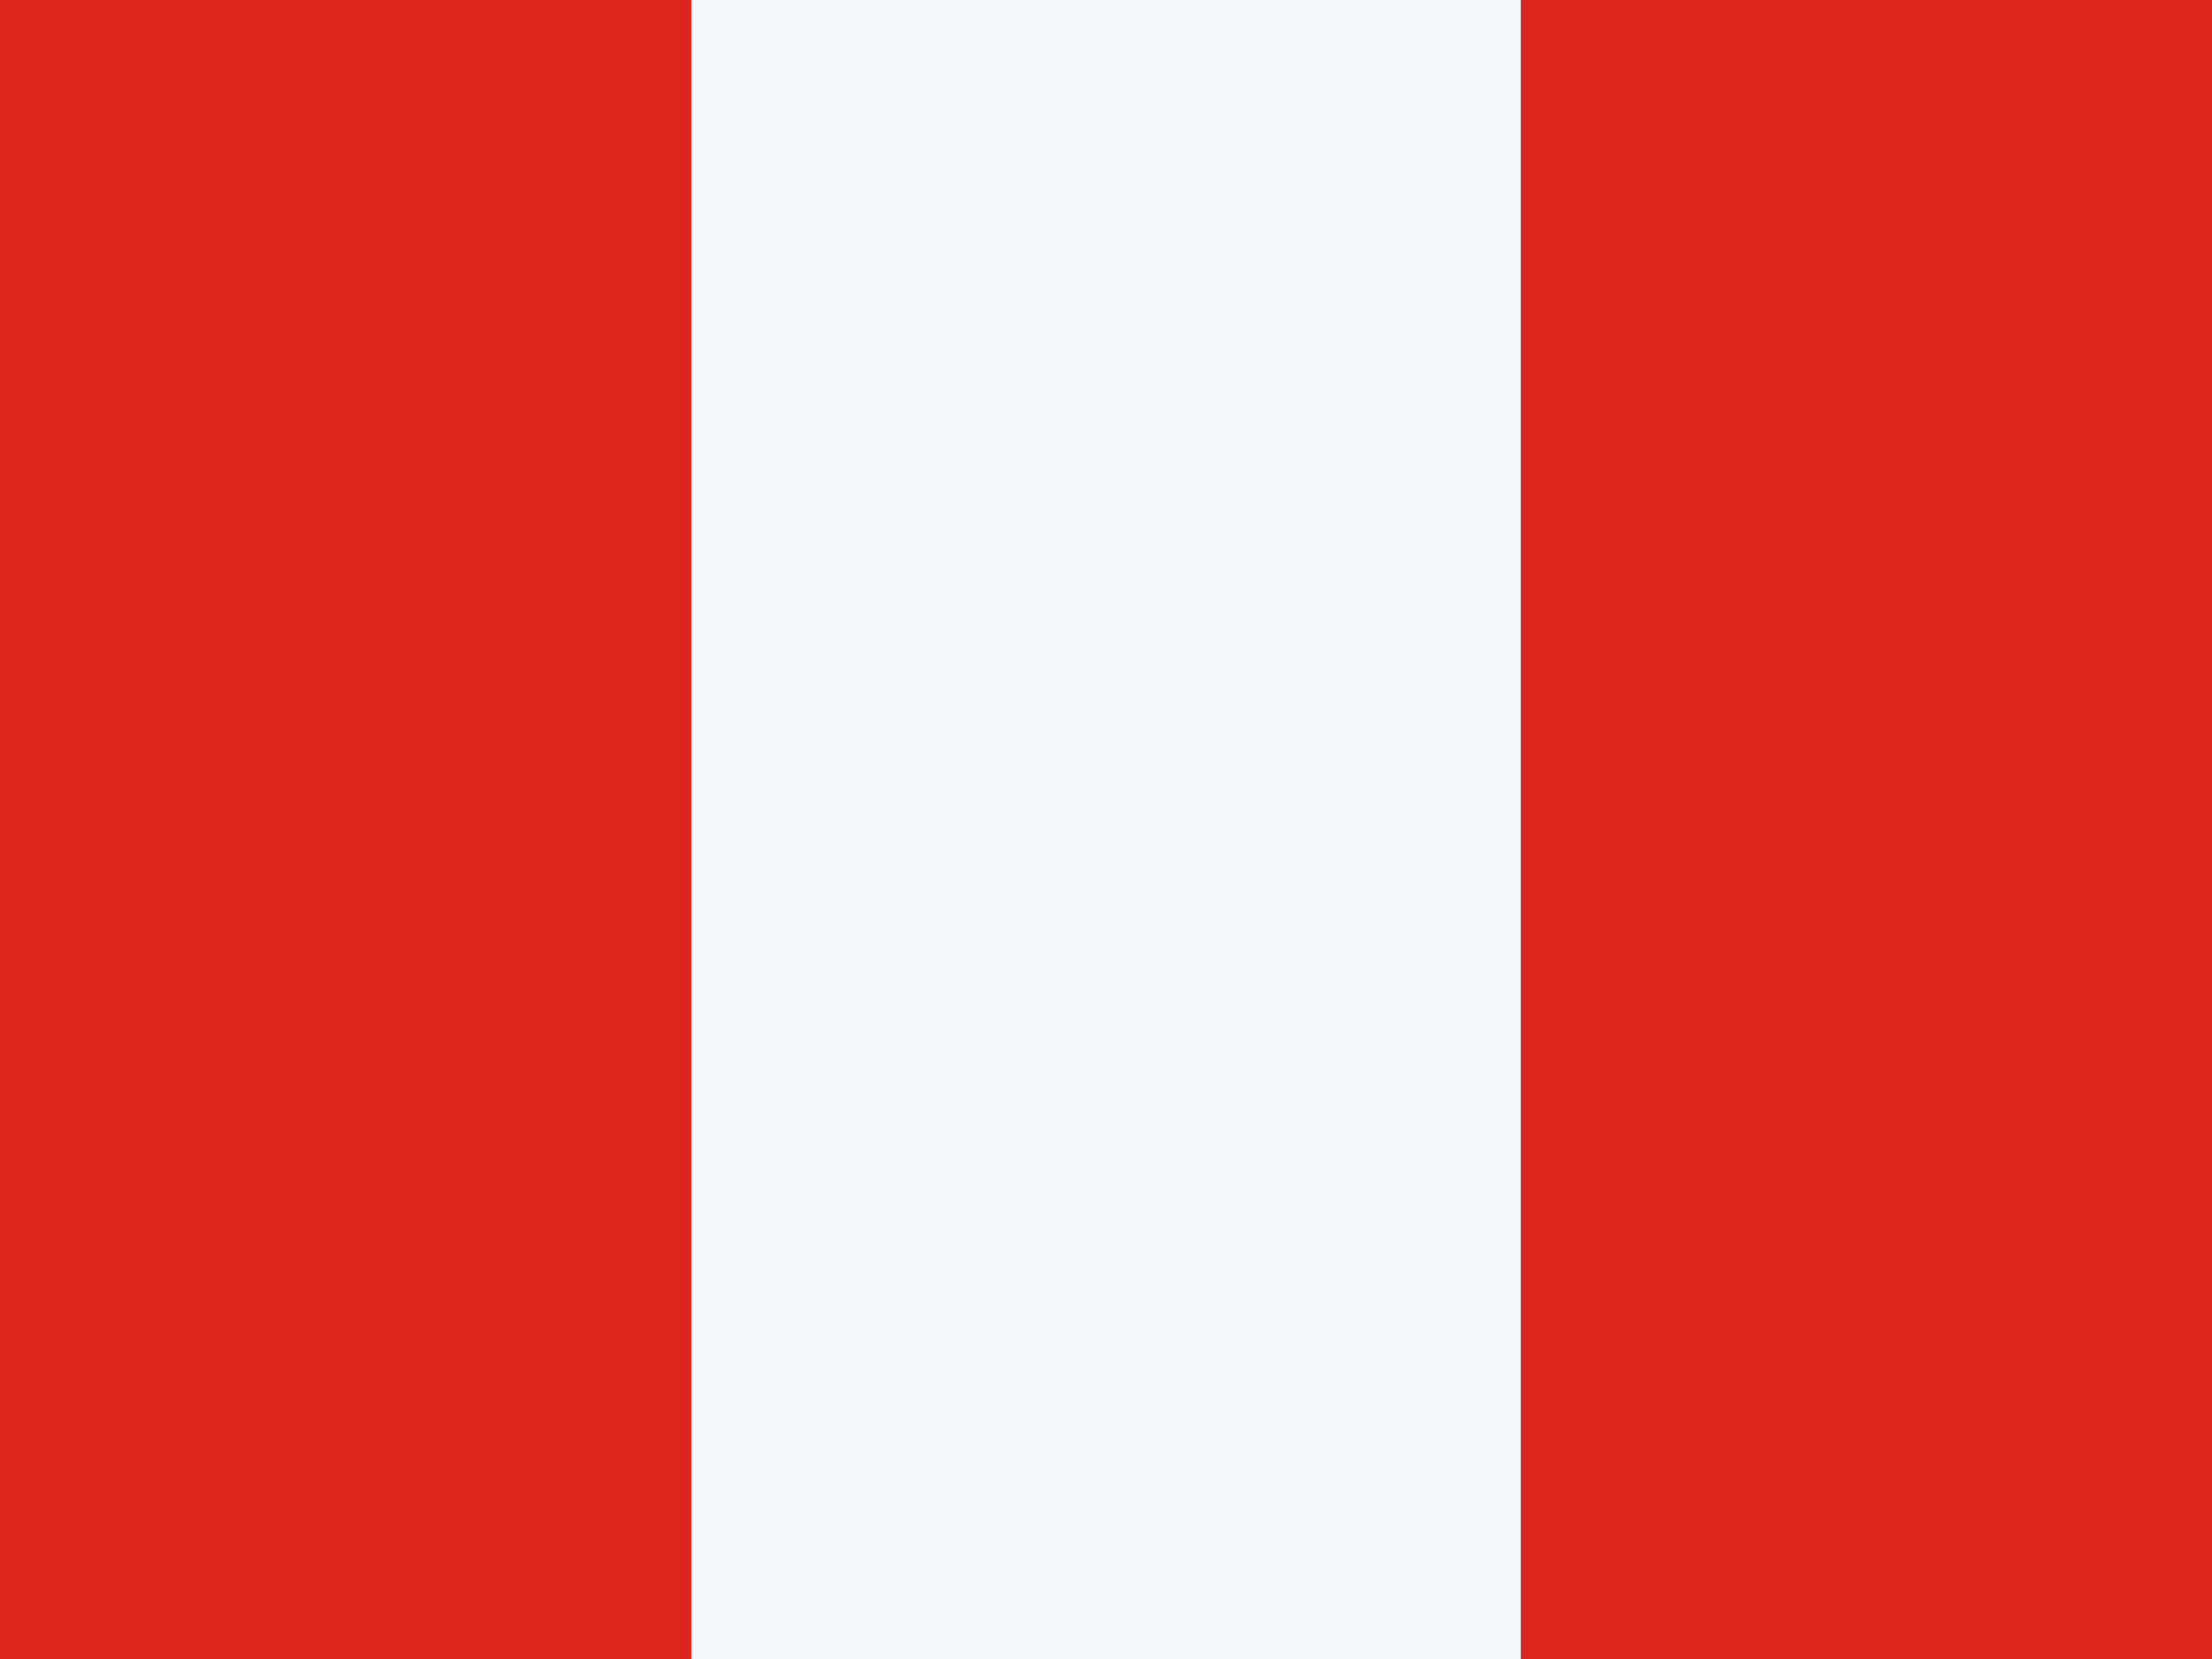 <svg width="16" height="12" viewBox="0 0 16 12" fill="none" xmlns="http://www.w3.org/2000/svg">
    <rect width="16" height="12" fill="#F5F8FB"/>
    <rect width="5" height="12" fill="#DC251C"/>
    <rect x="11" width="5" height="12" fill="#DC251C"/>
</svg>
